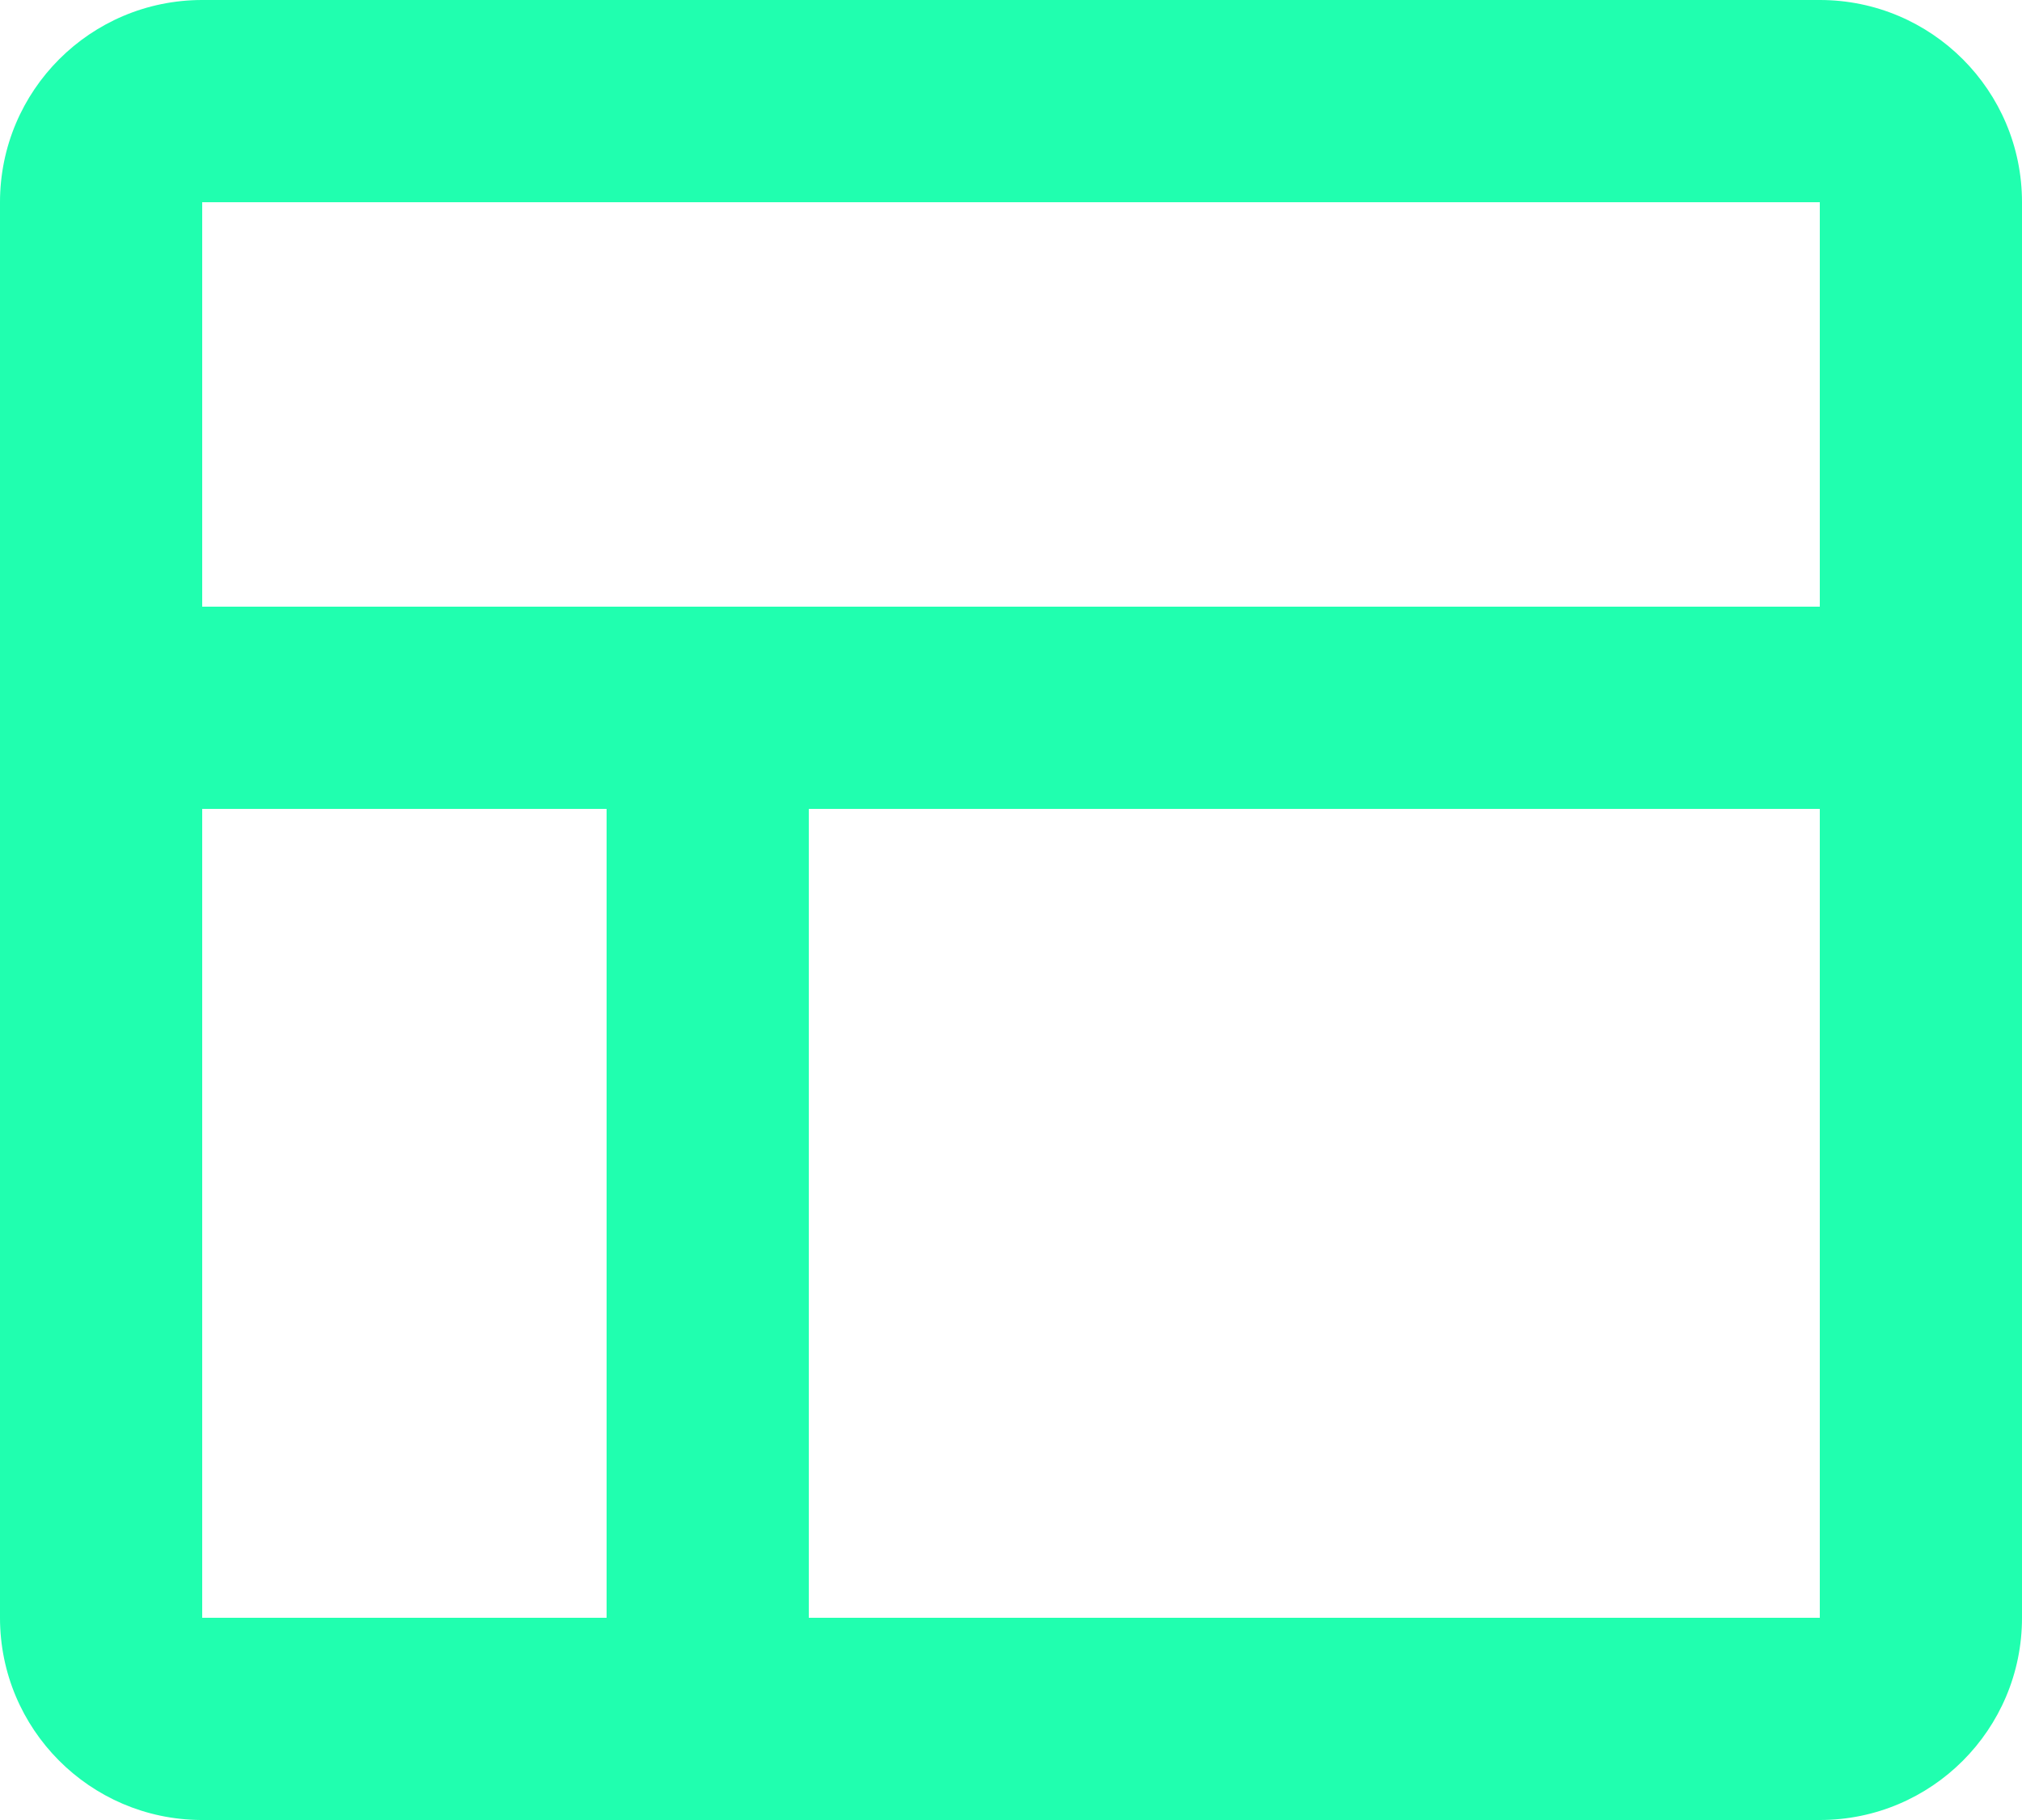 <svg width="20" height="18" viewBox="0 0 20 18" fill="none" xmlns="http://www.w3.org/2000/svg">
<path d="M0 2C0 0.895 0.895 0 2 0H18C19.105 0 20 0.895 20 2V7V16C20 17.105 19.105 18 18 18H7H2C1.996 18 1.991 18 1.987 18C0.888 17.993 0 17.1 0 16V7V2ZM2 6H7H18V2H2V6ZM6 8H2V16H6V8ZM8 16H18V8H8V16Z" fill="#20FFAF"/>
</svg>
